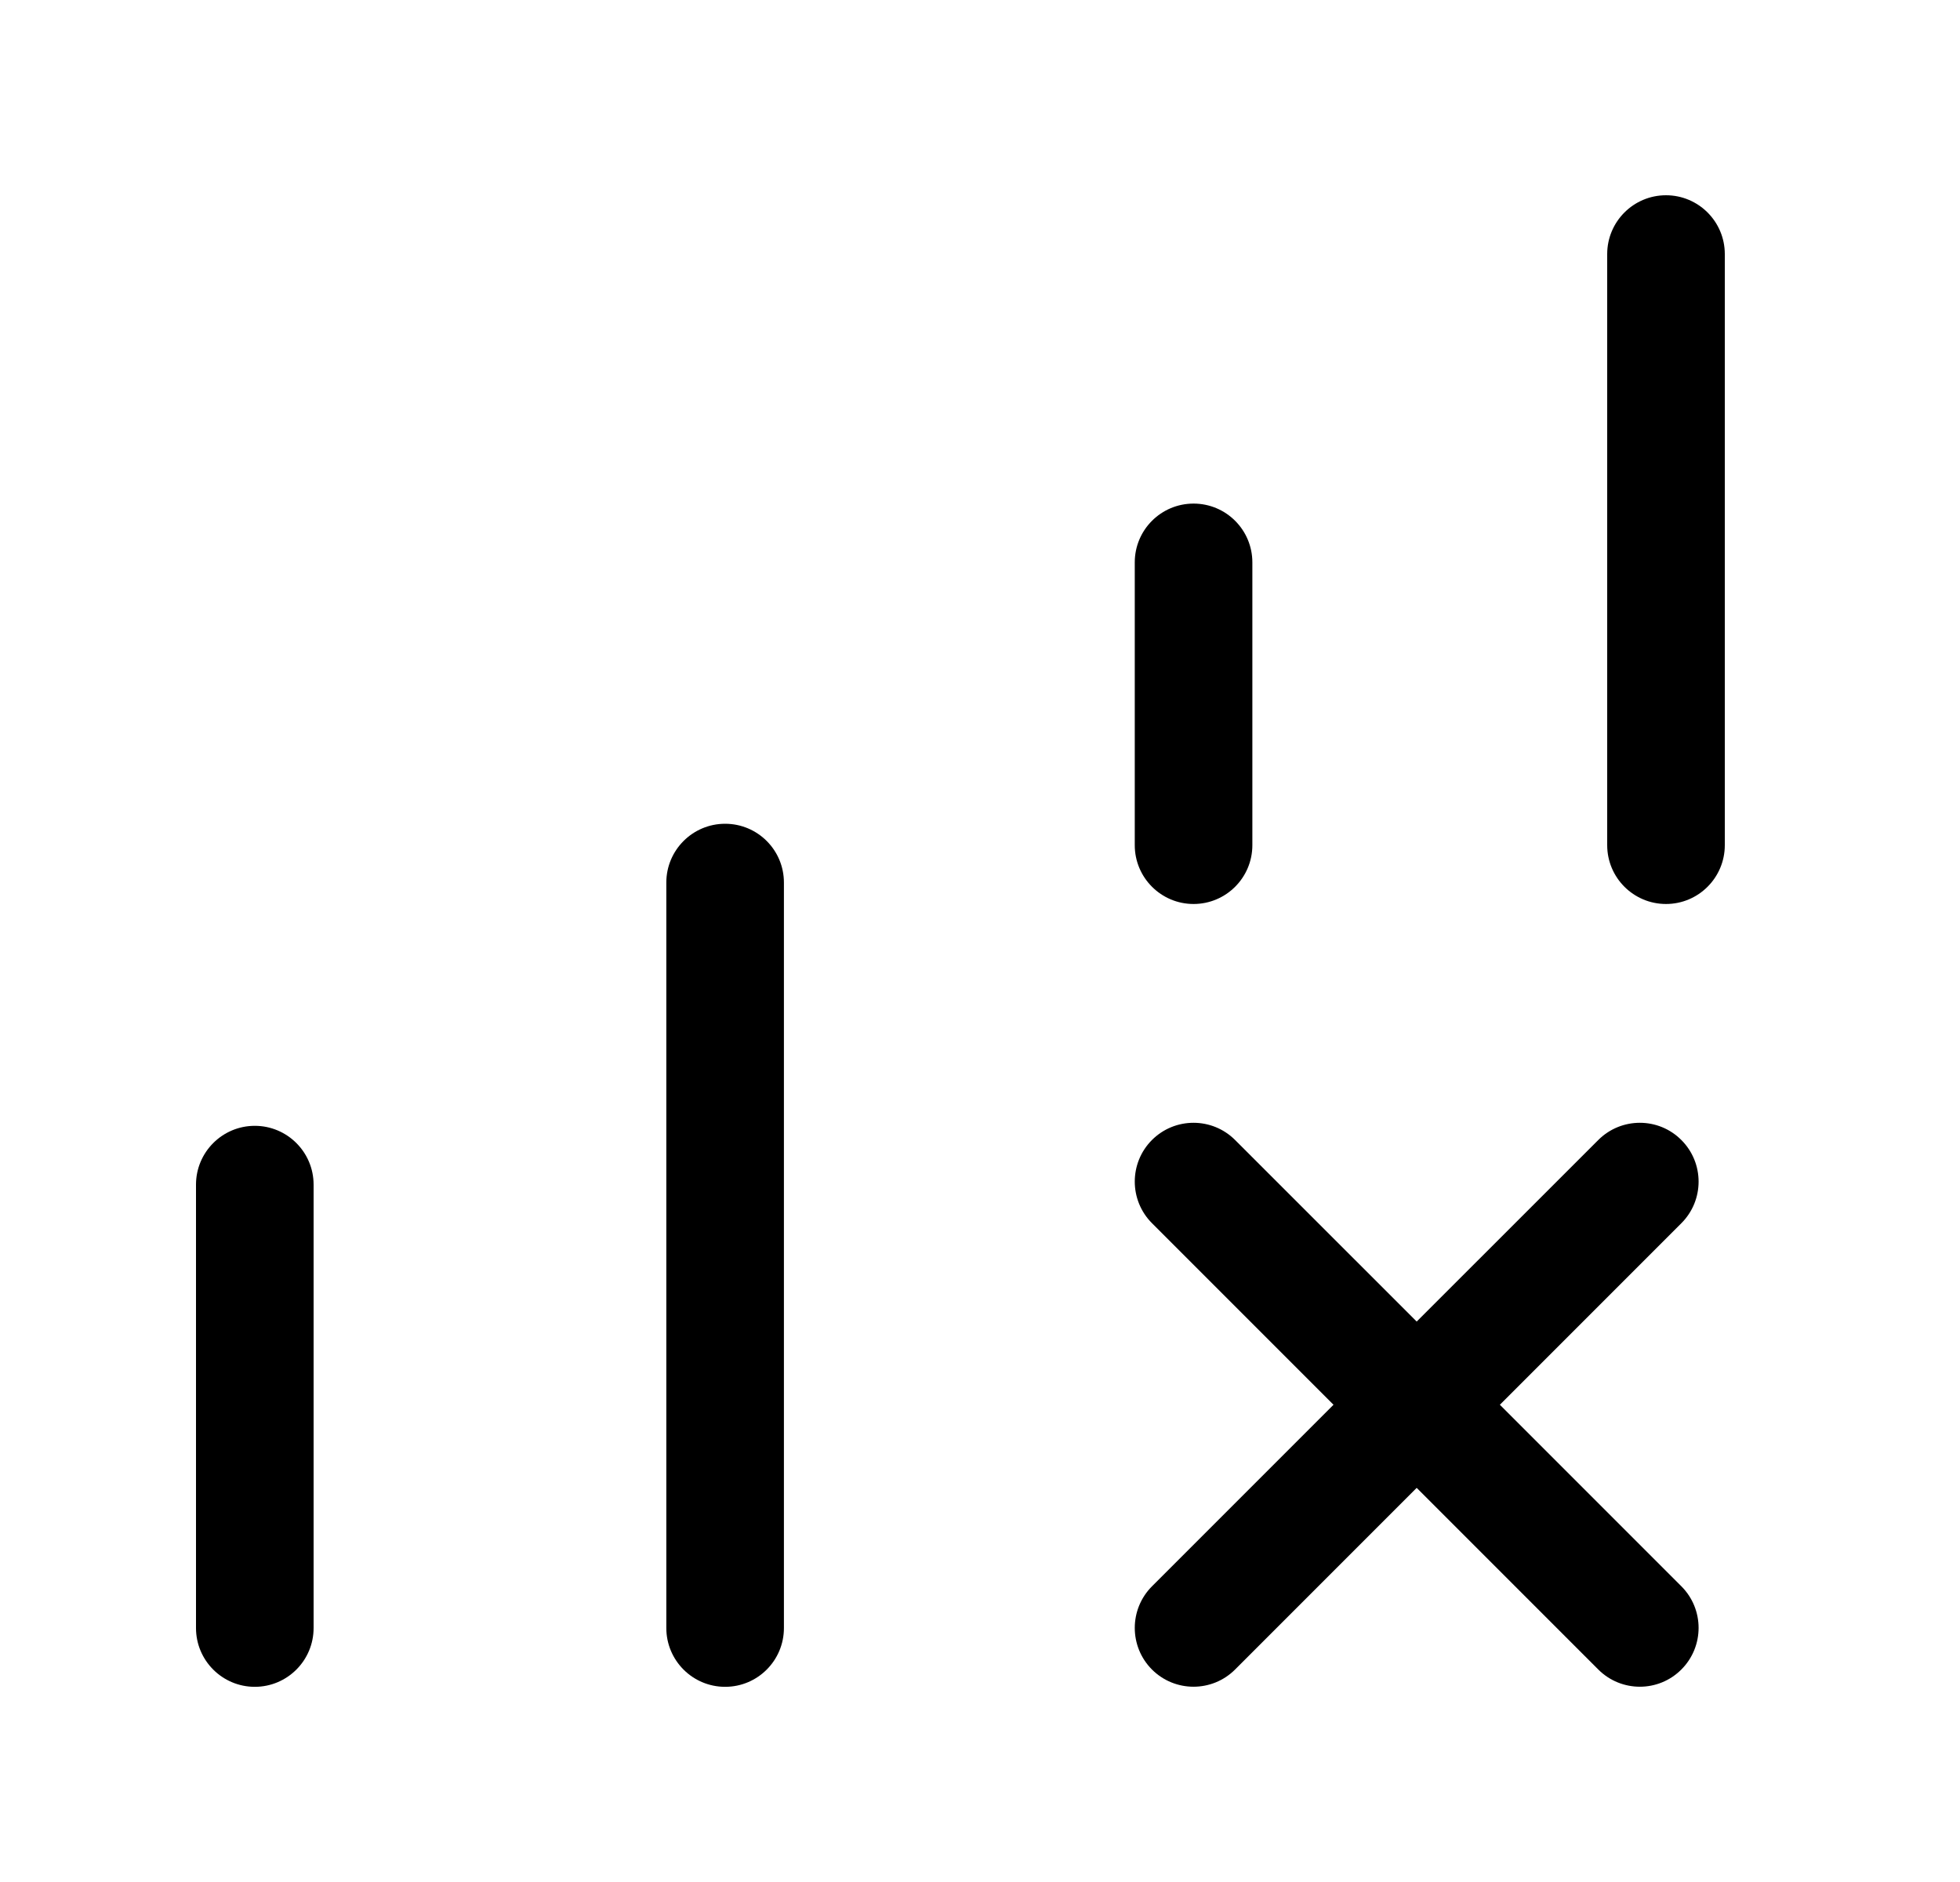 <svg width="25" height="24" viewBox="0 0 25 24" fill="none" xmlns="http://www.w3.org/2000/svg">
<path fill-rule="evenodd" clip-rule="evenodd" d="M21.25 2.49C21.664 2.49 22 2.826 22 3.24V10.778C22 11.192 21.664 11.528 21.25 11.528C20.836 11.528 20.5 11.192 20.5 10.778V3.24C20.5 2.826 20.836 2.49 21.25 2.49ZM15.224 6.422C15.638 6.422 15.974 6.757 15.974 7.172V10.778C15.974 11.192 15.638 11.528 15.224 11.528C14.81 11.528 14.474 11.192 14.474 10.778V7.172C14.474 6.757 14.81 6.422 15.224 6.422ZM9.249 10.505C9.664 10.505 9.999 10.841 9.999 11.255V20.761C9.999 21.175 9.664 21.511 9.249 21.511C8.835 21.511 8.499 21.175 8.499 20.761V11.255C8.499 10.841 8.835 10.505 9.249 10.505ZM14.693 14.538C14.986 14.245 15.461 14.245 15.754 14.538L18.07 16.853L20.386 14.538C20.679 14.245 21.154 14.245 21.446 14.538C21.739 14.831 21.739 15.306 21.446 15.599L19.131 17.914L21.446 20.229C21.739 20.522 21.739 20.997 21.446 21.29C21.154 21.583 20.679 21.583 20.386 21.29L18.07 18.974L15.754 21.29C15.461 21.583 14.986 21.583 14.693 21.29C14.401 20.997 14.401 20.522 14.694 20.229L17.009 17.914L14.694 15.599C14.401 15.306 14.401 14.831 14.693 14.538ZM3.25 14.357C3.664 14.357 4 14.693 4 15.107V20.761C4 21.175 3.664 21.511 3.25 21.511C2.836 21.511 2.5 21.175 2.5 20.761V15.107C2.5 14.693 2.836 14.357 3.25 14.357Z" fill="black"/>
</svg>